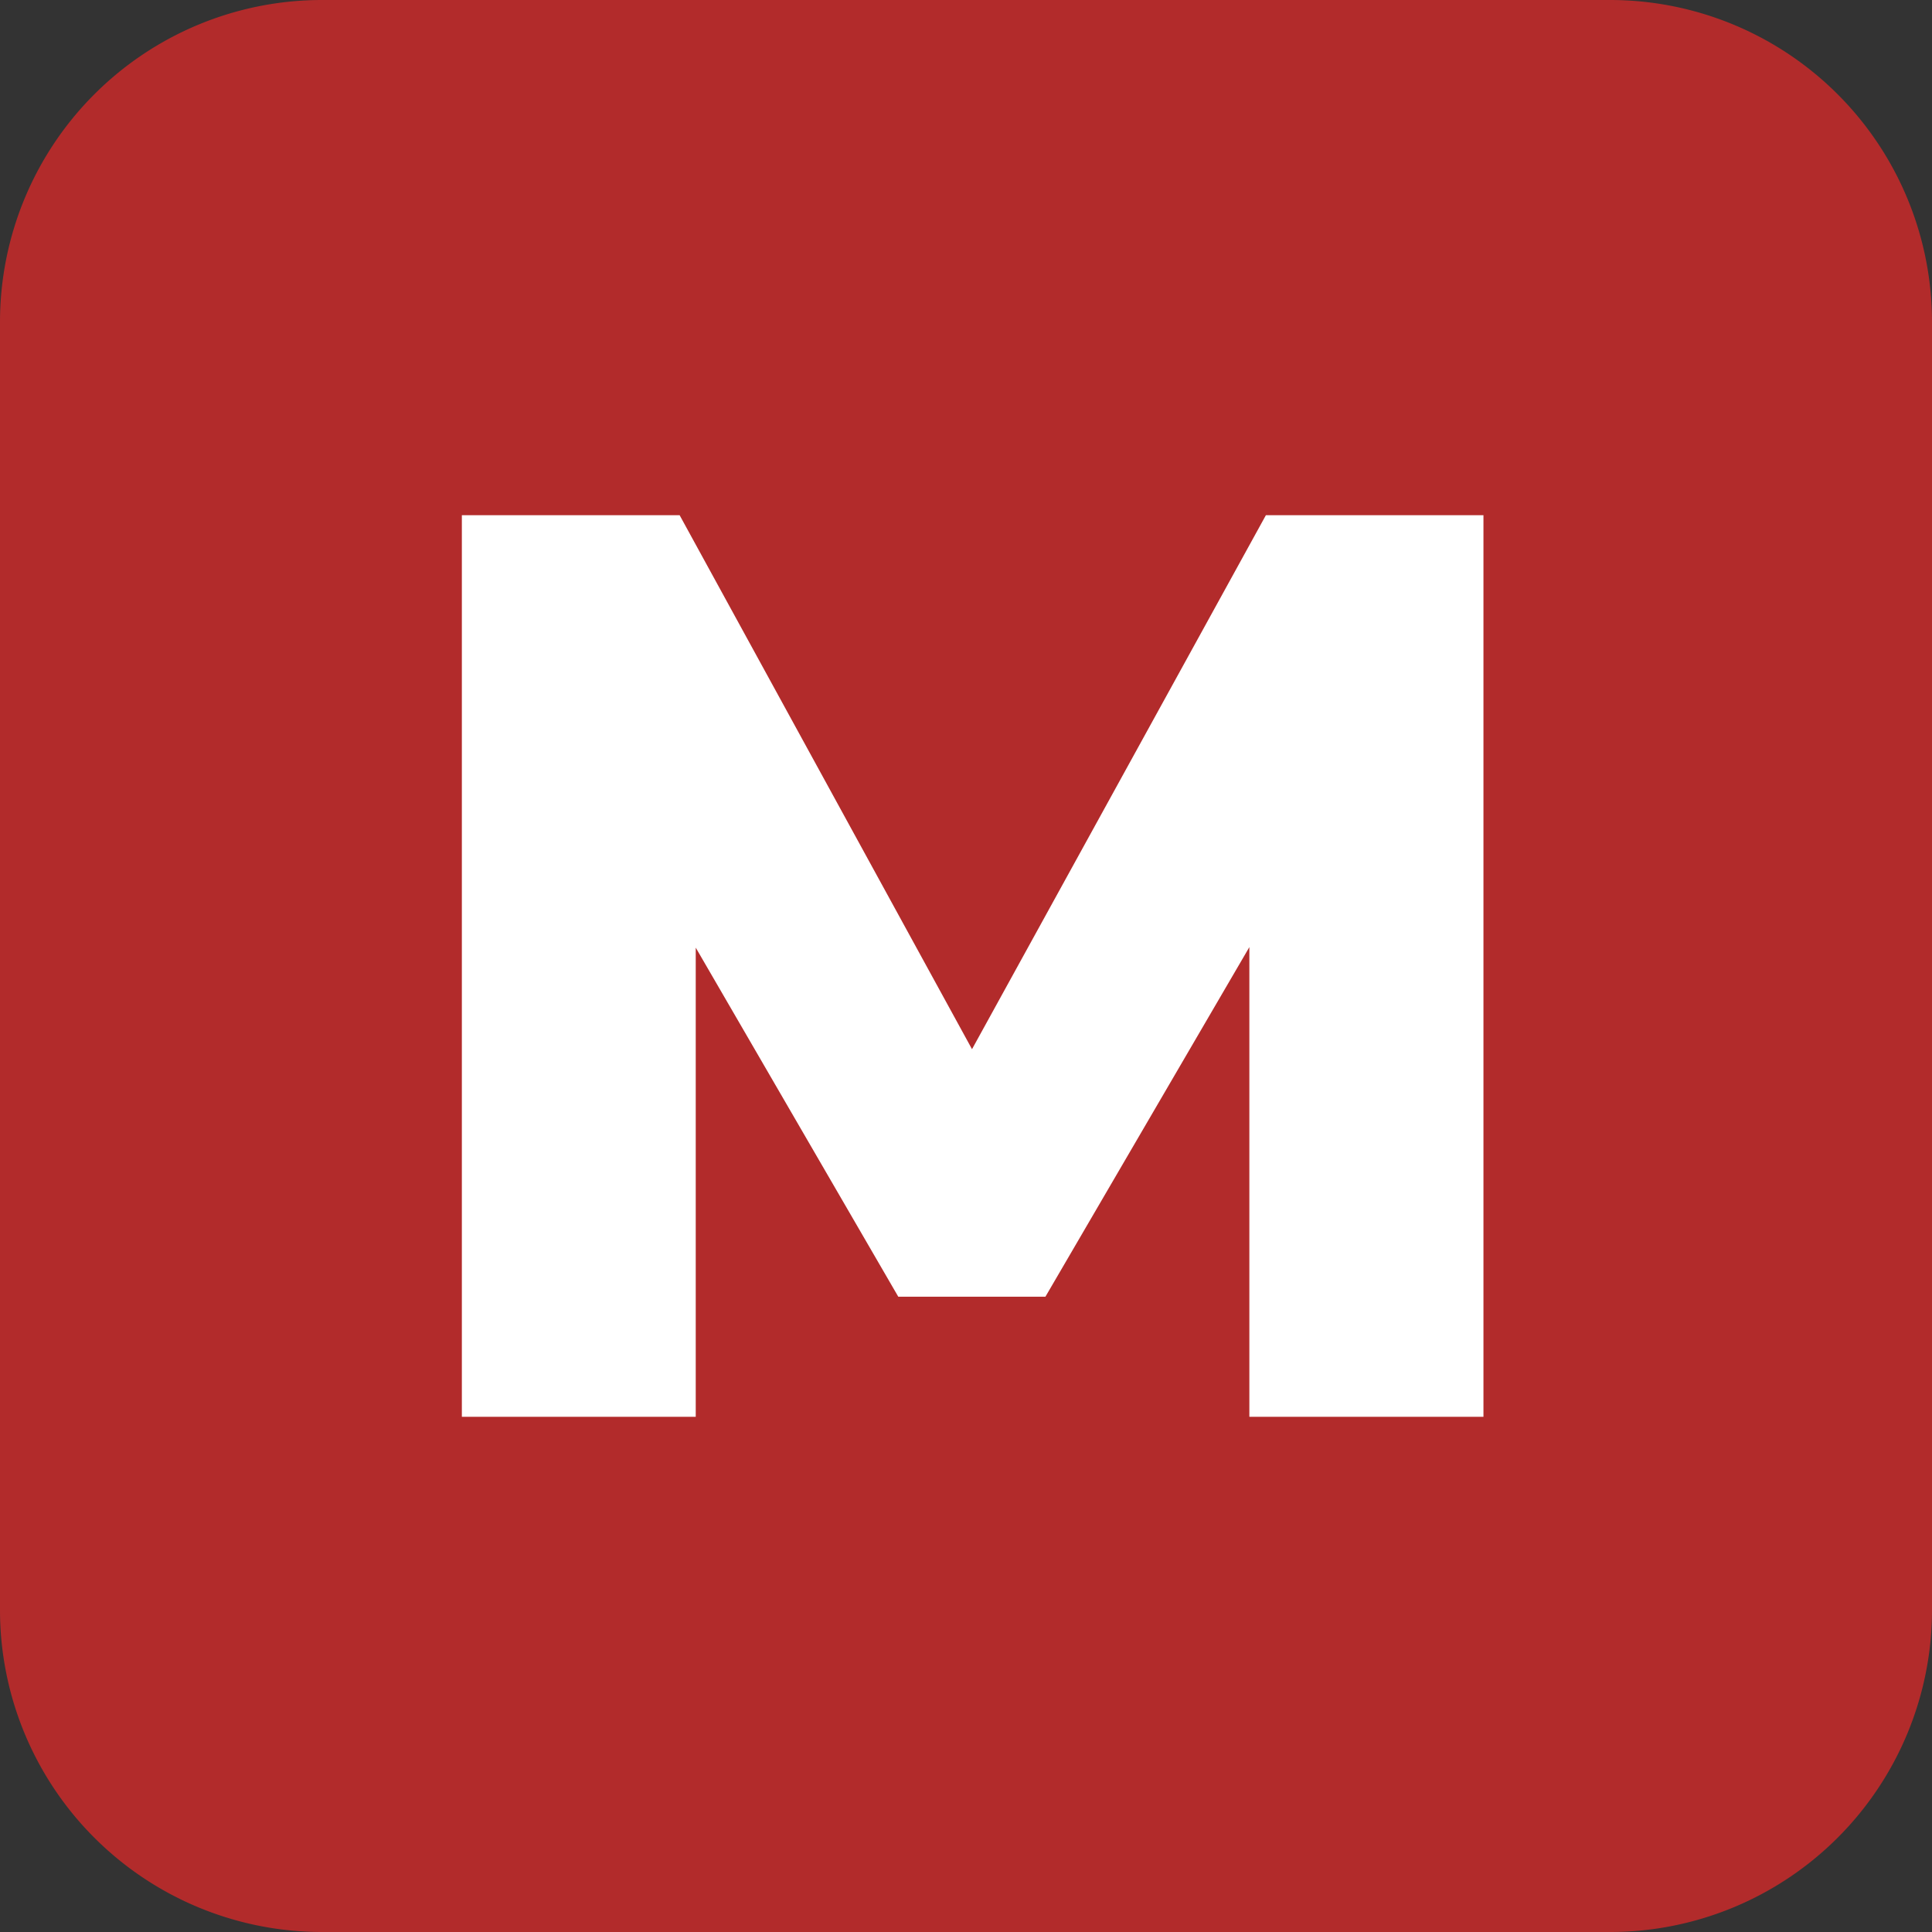 <svg xmlns="http://www.w3.org/2000/svg" width="18" height="18" viewBox="0 0 18 18">
  <rect x="0" y="0" width="18" height="18" fill="#333333" stroke="none"/>
  <g id="그룹_22368" data-name="그룹 22368" transform="translate(-436 -206)">
    <path id="패스_48165" data-name="패스 48165" d="M15,18H3a3,3,0,0,1-3-3V3A3,3,0,0,1,3,0H15a3,3,0,0,1,3,3V15a3,3,0,0,1-3,3" transform="translate(436 206)" fill="#b22b2b"/>
    <rect id="사각형_29497" data-name="사각형 29497" width="18" height="18" transform="translate(436 206)" fill="none"/>
    <path id="패스_48301" data-name="패스 48301" d="M25.618,22,22.88,26.975,20.156,22H18.127v8.4h2.179V26.029l1.887,3.252h1.371l1.9-3.257V30.4h2.181V22Z" transform="translate(422.176 188.8)" fill="#fff"/>
  </g>
</svg>
